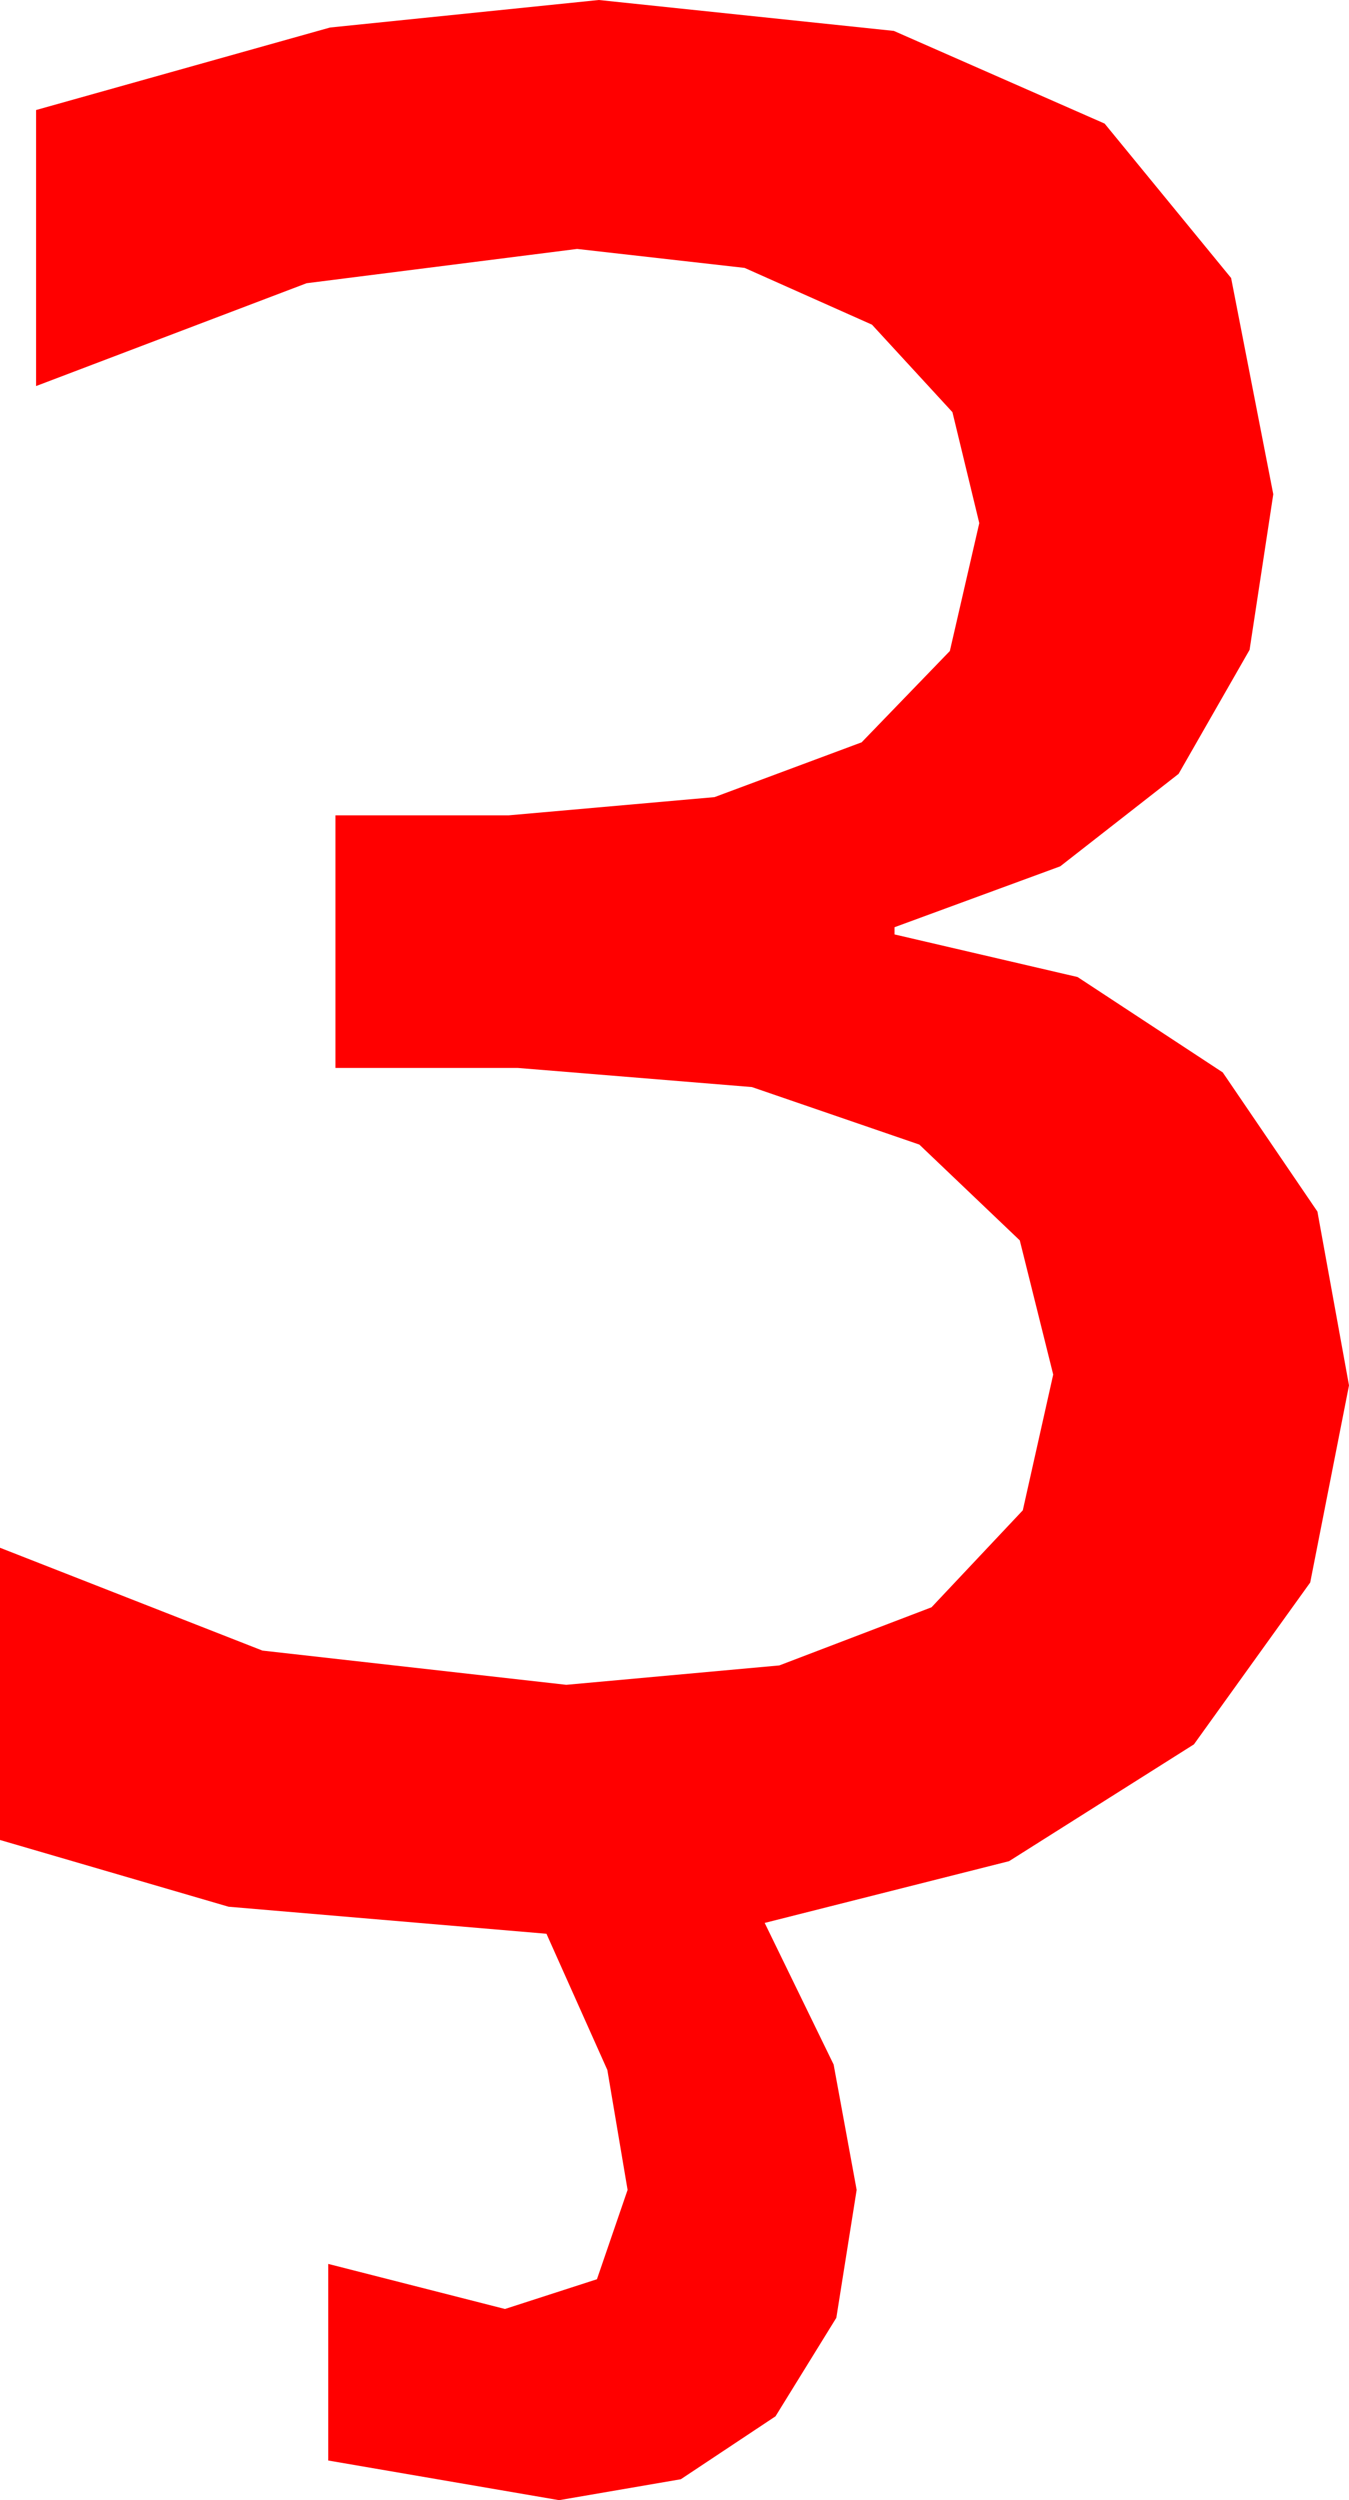<?xml version="1.0" encoding="utf-8"?>
<!DOCTYPE svg PUBLIC "-//W3C//DTD SVG 1.1//EN" "http://www.w3.org/Graphics/SVG/1.1/DTD/svg11.dtd">
<svg width="21.914" height="40.605" xmlns="http://www.w3.org/2000/svg" xmlns:xlink="http://www.w3.org/1999/xlink" xmlns:xml="http://www.w3.org/XML/1998/namespace" version="1.1">
  <g>
    <g>
      <path style="fill:#FF0000;fill-opacity:1" d="M9.727,0L14.52,0.502 17.944,2.007 19.999,4.515 20.684,8.027 20.299,10.554 19.146,12.568 17.223,14.07 14.531,15.059 14.531,15.176 17.505,15.868 19.863,17.417 21.401,19.677 21.914,22.5 21.284,25.701 19.395,28.33 16.392,30.227 12.422,31.23 13.542,33.53 13.916,35.566 13.586,37.643 12.598,39.243 11.06,40.265 9.082,40.605 5.332,39.961 5.332,36.768 8.203,37.5 9.697,37.017 10.195,35.566 9.866,33.618 8.877,31.406 3.713,30.967 0,29.883 0,25.137 4.263,26.807 9.199,27.363 12.66,27.048 15.132,26.104 16.615,24.529 17.109,22.324 16.566,20.145 14.934,18.589 12.215,17.655 8.408,17.344 5.449,17.344 5.449,13.242 8.262,13.242 11.607,12.946 13.997,12.056 15.43,10.573 15.908,8.496 15.472,6.694 14.165,5.273 12.096,4.351 9.375,4.043 4.98,4.6 0.586,6.27 0.586,1.787 5.361,0.447 9.727,0z" />
    </g>
  </g>
</svg>